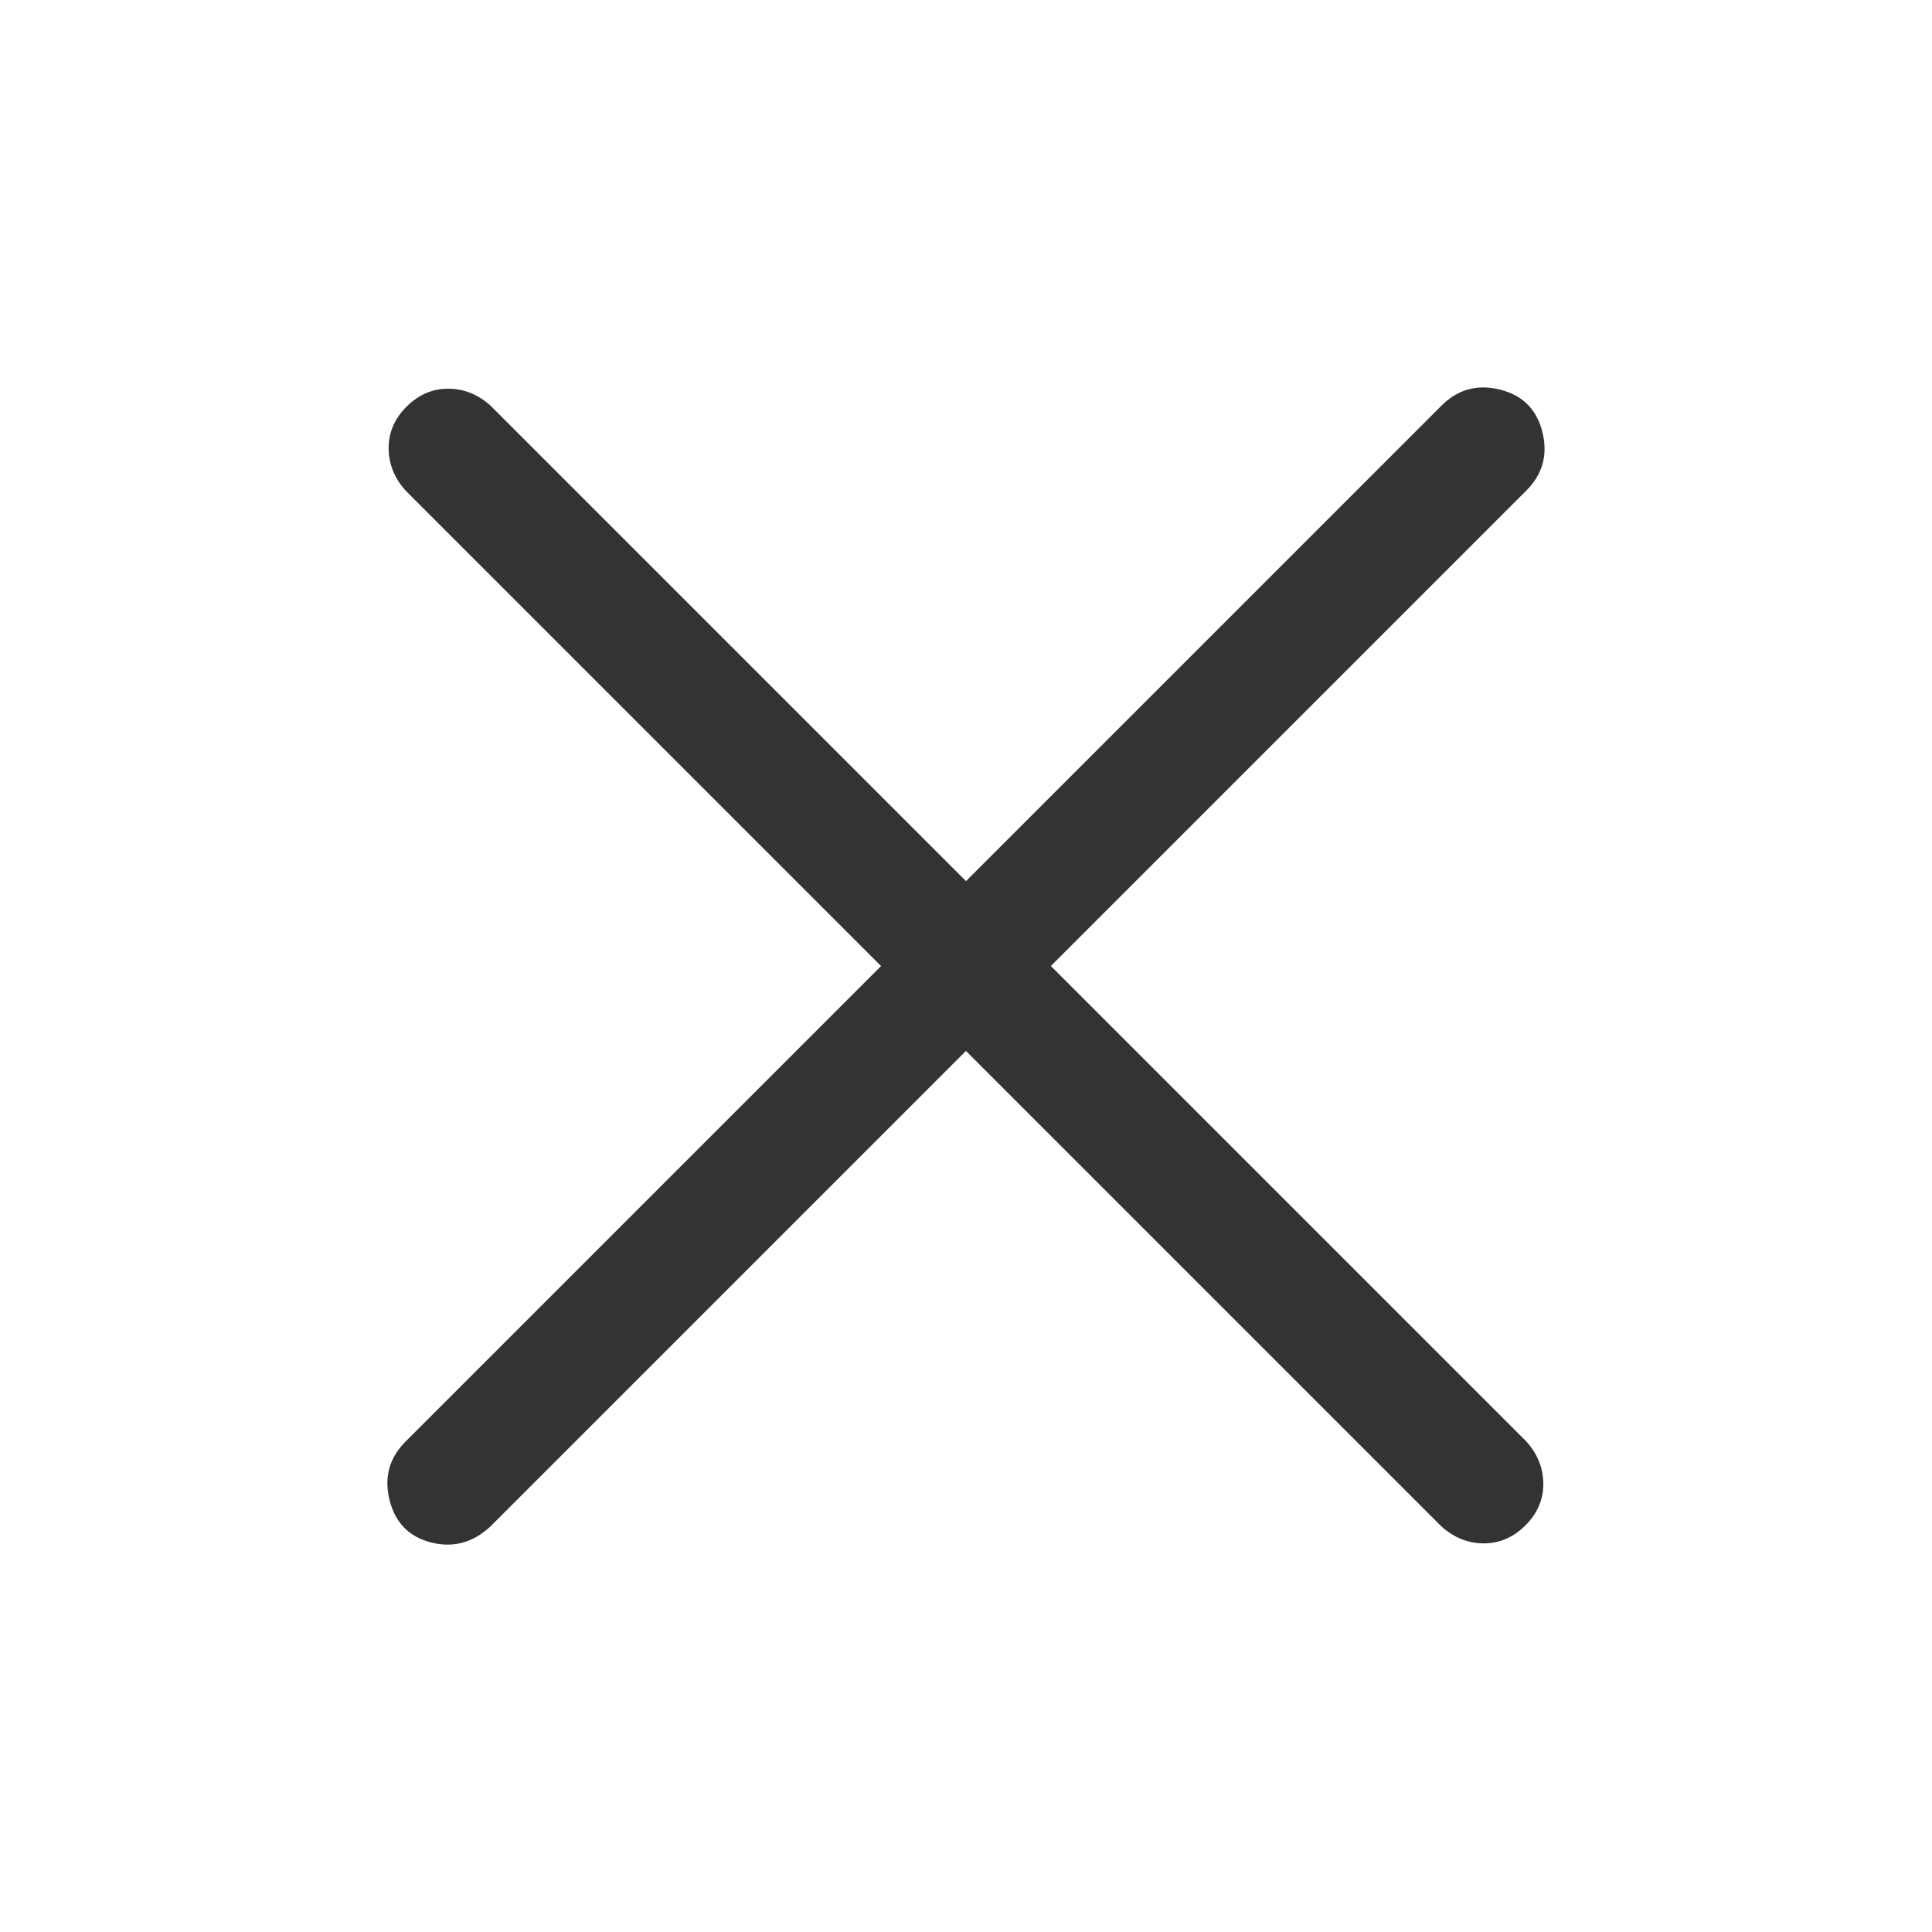 <!-- Generated by IcoMoon.io -->
<svg version="1.1" xmlns="http://www.w3.org/2000/svg" width="32" height="32" viewBox="0 0 32 32">
<title>close</title>
<path d="M23.875 6.719l-7.875 7.875-7.875-7.875q-0.313-0.281-0.703-0.281t-0.688 0.297-0.297 0.688 0.281 0.703l7.875 7.875-7.875 7.875q-0.406 0.406-0.266 0.969t0.688 0.703 0.984-0.266l7.875-7.875 7.875 7.875q0.313 0.281 0.703 0.281t0.688-0.297 0.297-0.688-0.281-0.703l-7.875-7.875 7.875-7.875q0.406-0.406 0.266-0.969t-0.703-0.703-0.969 0.266z" fill="#333333"></path>
</svg>

